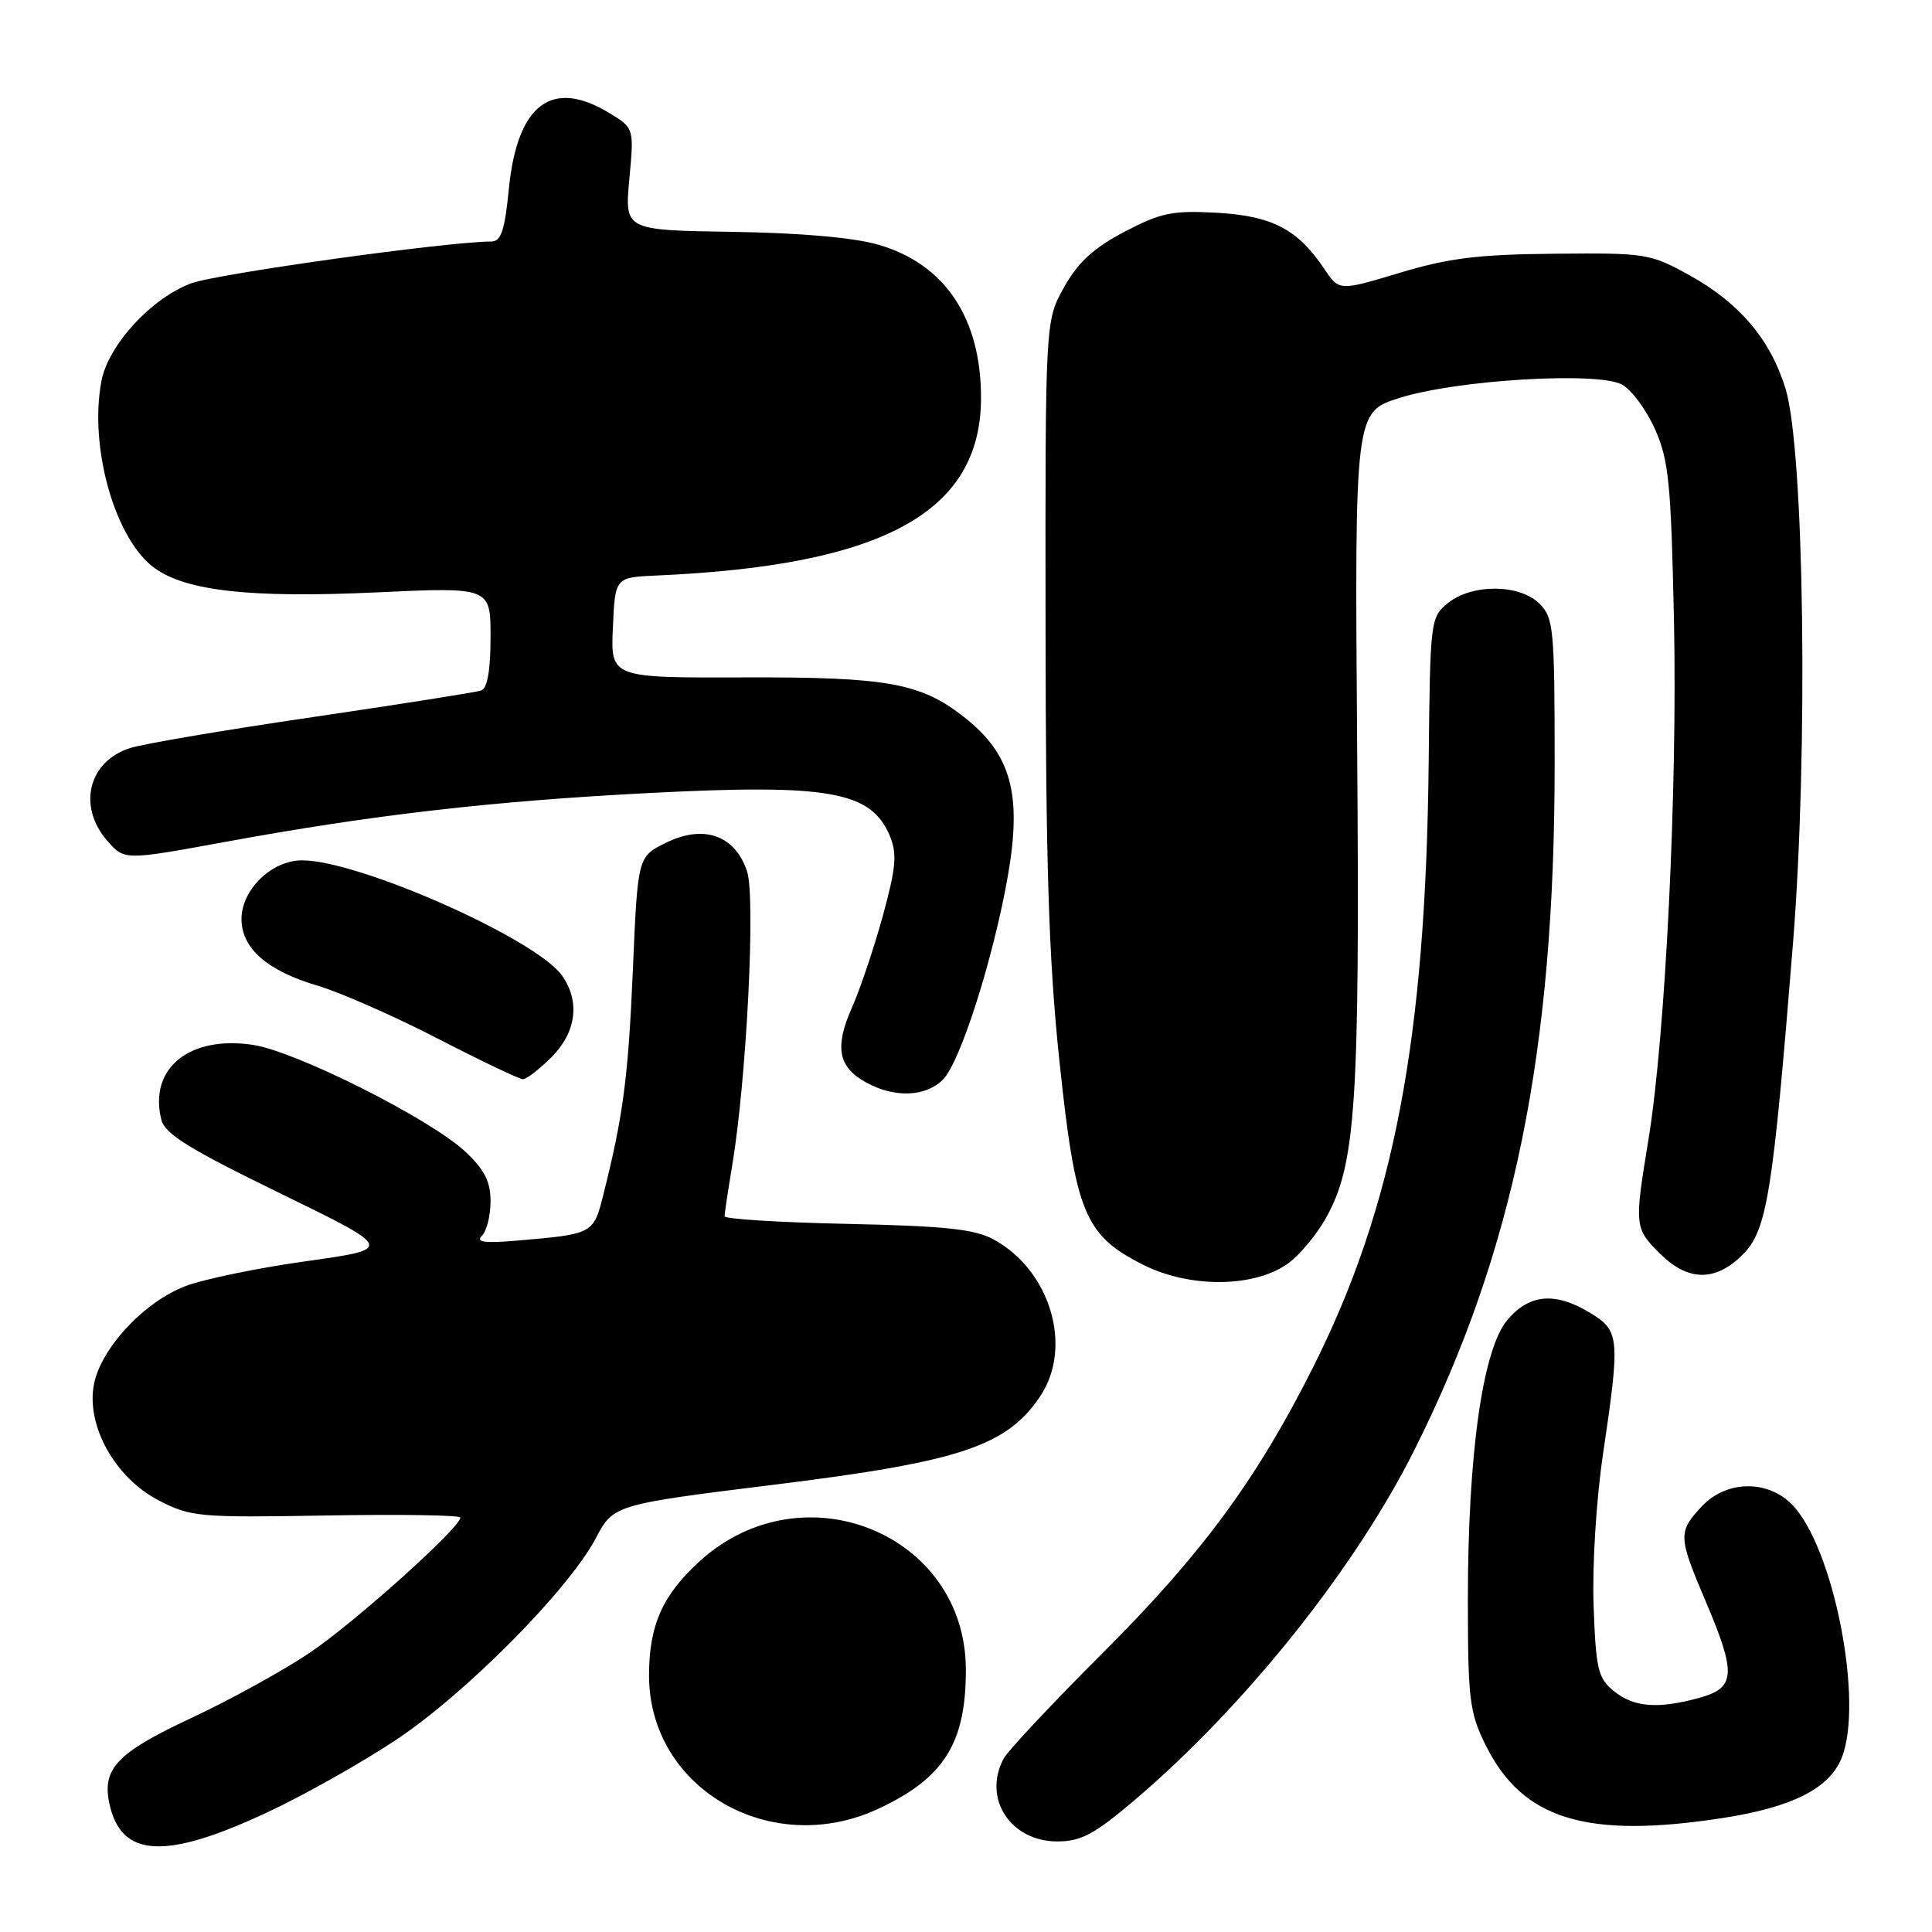 <?xml version="1.0" encoding="UTF-8" standalone="no"?>
<!DOCTYPE svg PUBLIC "-//W3C//DTD SVG 1.1//EN" "http://www.w3.org/Graphics/SVG/1.1/DTD/svg11.dtd" >
<svg xmlns="http://www.w3.org/2000/svg" xmlns:xlink="http://www.w3.org/1999/xlink" version="1.1" viewBox="0 0 256 256">
 <g >
 <path fill="currentColor"
d=" M 35.50 240.11 C 40.33 237.85 47.98 233.54 52.51 230.52 C 61.73 224.39 75.29 210.70 78.92 203.87 C 81.30 199.37 81.30 199.37 102.89 196.69 C 127.22 193.68 133.43 191.60 137.84 185.00 C 142.20 178.48 139.18 168.33 131.67 164.24 C 129.13 162.86 125.28 162.45 112.25 162.17 C 103.31 161.98 96.00 161.53 96.01 161.16 C 96.01 160.80 96.46 157.80 97.01 154.50 C 98.92 143.12 100.14 118.95 98.99 115.46 C 97.41 110.69 93.28 109.21 88.29 111.65 C 84.50 113.50 84.50 113.50 83.86 128.50 C 83.24 142.83 82.58 147.82 79.94 158.33 C 78.64 163.50 78.58 163.52 68.61 164.38 C 64.19 164.76 63.00 164.60 63.86 163.74 C 64.49 163.11 65.00 161.06 65.00 159.17 C 65.00 156.57 64.19 154.98 61.68 152.62 C 57.05 148.27 39.21 139.30 33.51 138.45 C 25.06 137.18 19.68 141.59 21.38 148.37 C 21.85 150.26 25.09 152.26 37.10 158.11 C 52.22 165.48 52.22 165.48 40.61 167.11 C 34.22 168.00 27.00 169.49 24.56 170.42 C 19.07 172.52 13.34 178.69 12.44 183.47 C 11.41 188.95 15.27 195.83 21.03 198.81 C 25.29 201.01 26.35 201.10 43.25 200.81 C 53.01 200.64 61.00 200.76 61.00 201.09 C 61.00 202.41 47.05 214.94 41.10 218.96 C 37.59 221.33 30.52 225.23 25.40 227.62 C 15.47 232.26 13.48 234.35 14.51 239.06 C 16.08 246.18 21.93 246.47 35.50 240.11 Z  M 150.31 238.55 C 164.92 226.15 179.56 207.84 187.45 192.06 C 200.60 165.77 206.00 139.34 206.00 101.26 C 206.00 83.33 205.86 81.86 204.00 80.00 C 201.37 77.37 195.05 77.33 191.86 79.91 C 189.54 81.79 189.50 82.17 189.31 100.85 C 188.93 137.70 184.72 159.81 173.99 181.17 C 166.57 195.95 159.29 205.86 146.32 218.82 C 139.54 225.59 133.55 231.98 133.00 233.00 C 130.17 238.28 133.87 244.00 140.12 244.00 C 143.23 244.00 145.01 243.05 150.31 238.55 Z  M 116.50 239.62 C 125.13 235.56 128.01 230.92 127.98 221.18 C 127.93 203.26 106.45 194.48 92.79 206.80 C 87.80 211.31 86.00 215.34 86.00 222.01 C 86.00 237.01 102.20 246.37 116.50 239.62 Z  M 228.31 240.89 C 237.42 239.48 242.34 237.01 244.00 233.01 C 247.03 225.68 242.96 204.87 237.40 199.31 C 234.11 196.02 228.68 196.17 225.45 199.65 C 222.34 203.00 222.37 203.63 226.00 212.16 C 230.09 221.77 229.98 223.63 225.25 224.95 C 219.74 226.48 216.51 226.24 213.86 224.09 C 211.74 222.37 211.47 221.24 211.16 212.77 C 210.97 207.42 211.51 198.73 212.41 192.65 C 214.69 177.27 214.61 176.34 210.75 173.99 C 206.10 171.15 202.65 171.44 199.73 174.91 C 196.45 178.80 194.50 192.68 194.50 212.00 C 194.51 225.23 194.71 226.92 196.87 231.27 C 201.75 241.10 210.21 243.69 228.31 240.89 Z  M 170.76 167.35 C 172.27 166.23 174.49 163.56 175.69 161.40 C 179.66 154.30 180.19 146.38 179.83 99.04 C 179.50 54.58 179.50 54.58 185.50 52.71 C 193.10 50.33 211.67 49.22 214.91 50.95 C 216.16 51.62 218.13 54.27 219.28 56.84 C 221.12 60.95 221.42 63.94 221.81 82.23 C 222.28 104.60 220.68 137.29 218.43 150.98 C 216.55 162.46 216.58 162.73 219.92 166.08 C 223.66 169.81 227.29 169.87 230.92 166.24 C 234.14 163.01 234.90 158.33 237.58 125.00 C 239.61 99.70 239.08 59.58 236.59 51.50 C 234.59 44.98 230.49 40.14 223.86 36.47 C 218.68 33.60 218.09 33.50 206.00 33.62 C 195.89 33.71 191.97 34.19 185.47 36.15 C 177.44 38.57 177.44 38.57 175.47 35.62 C 171.97 30.38 168.55 28.60 161.22 28.19 C 155.34 27.87 153.81 28.19 149.00 30.71 C 144.92 32.85 142.85 34.75 141.00 38.05 C 138.50 42.50 138.50 42.50 138.54 83.00 C 138.57 114.67 138.97 127.21 140.37 140.50 C 142.50 160.73 143.69 163.65 151.44 167.57 C 157.67 170.73 166.33 170.63 170.76 167.35 Z  M 124.95 143.05 C 127.25 140.75 131.65 126.91 133.55 116.05 C 135.44 105.21 133.99 99.92 127.75 95.02 C 122.00 90.50 117.59 89.70 98.71 89.76 C 80.91 89.82 80.91 89.82 81.21 83.16 C 81.50 76.50 81.50 76.50 87.00 76.26 C 117.07 74.94 129.98 67.87 129.99 52.72 C 130.00 42.15 125.21 34.99 116.41 32.43 C 113.13 31.48 106.09 30.86 97.02 30.72 C 82.77 30.50 82.77 30.50 83.39 23.74 C 84.02 16.98 84.02 16.98 80.76 14.99 C 73.11 10.33 68.54 13.79 67.42 25.07 C 66.89 30.51 66.39 32.00 65.12 32.00 C 59.23 32.02 28.74 36.27 25.31 37.55 C 20.02 39.53 14.32 45.75 13.43 50.54 C 11.78 59.31 15.26 71.50 20.49 75.28 C 24.70 78.32 33.29 79.26 49.75 78.50 C 65.00 77.79 65.00 77.79 65.00 84.43 C 65.00 88.84 64.58 91.21 63.75 91.50 C 63.06 91.73 53.05 93.31 41.50 95.01 C 29.95 96.70 19.03 98.55 17.24 99.12 C 11.69 100.89 10.23 106.88 14.25 111.45 C 16.50 114.00 16.50 114.00 29.82 111.56 C 49.33 107.98 65.17 106.15 86.00 105.08 C 109.88 103.85 115.45 104.84 117.91 110.78 C 118.89 113.15 118.73 114.96 116.98 121.35 C 115.82 125.58 113.97 131.08 112.87 133.55 C 110.55 138.80 111.07 141.43 114.82 143.46 C 118.58 145.51 122.66 145.34 124.95 143.05 Z  M 73.08 140.08 C 76.36 136.79 76.89 132.72 74.49 129.29 C 71.08 124.43 47.58 114.00 40.03 114.00 C 36.00 114.00 32.00 117.88 32.00 121.78 C 32.00 125.65 35.41 128.64 42.06 130.60 C 45.05 131.48 52.21 134.63 57.97 137.60 C 63.73 140.57 68.82 143.00 69.30 143.00 C 69.77 143.00 71.47 141.68 73.08 140.08 Z "/>
</g>
</svg>